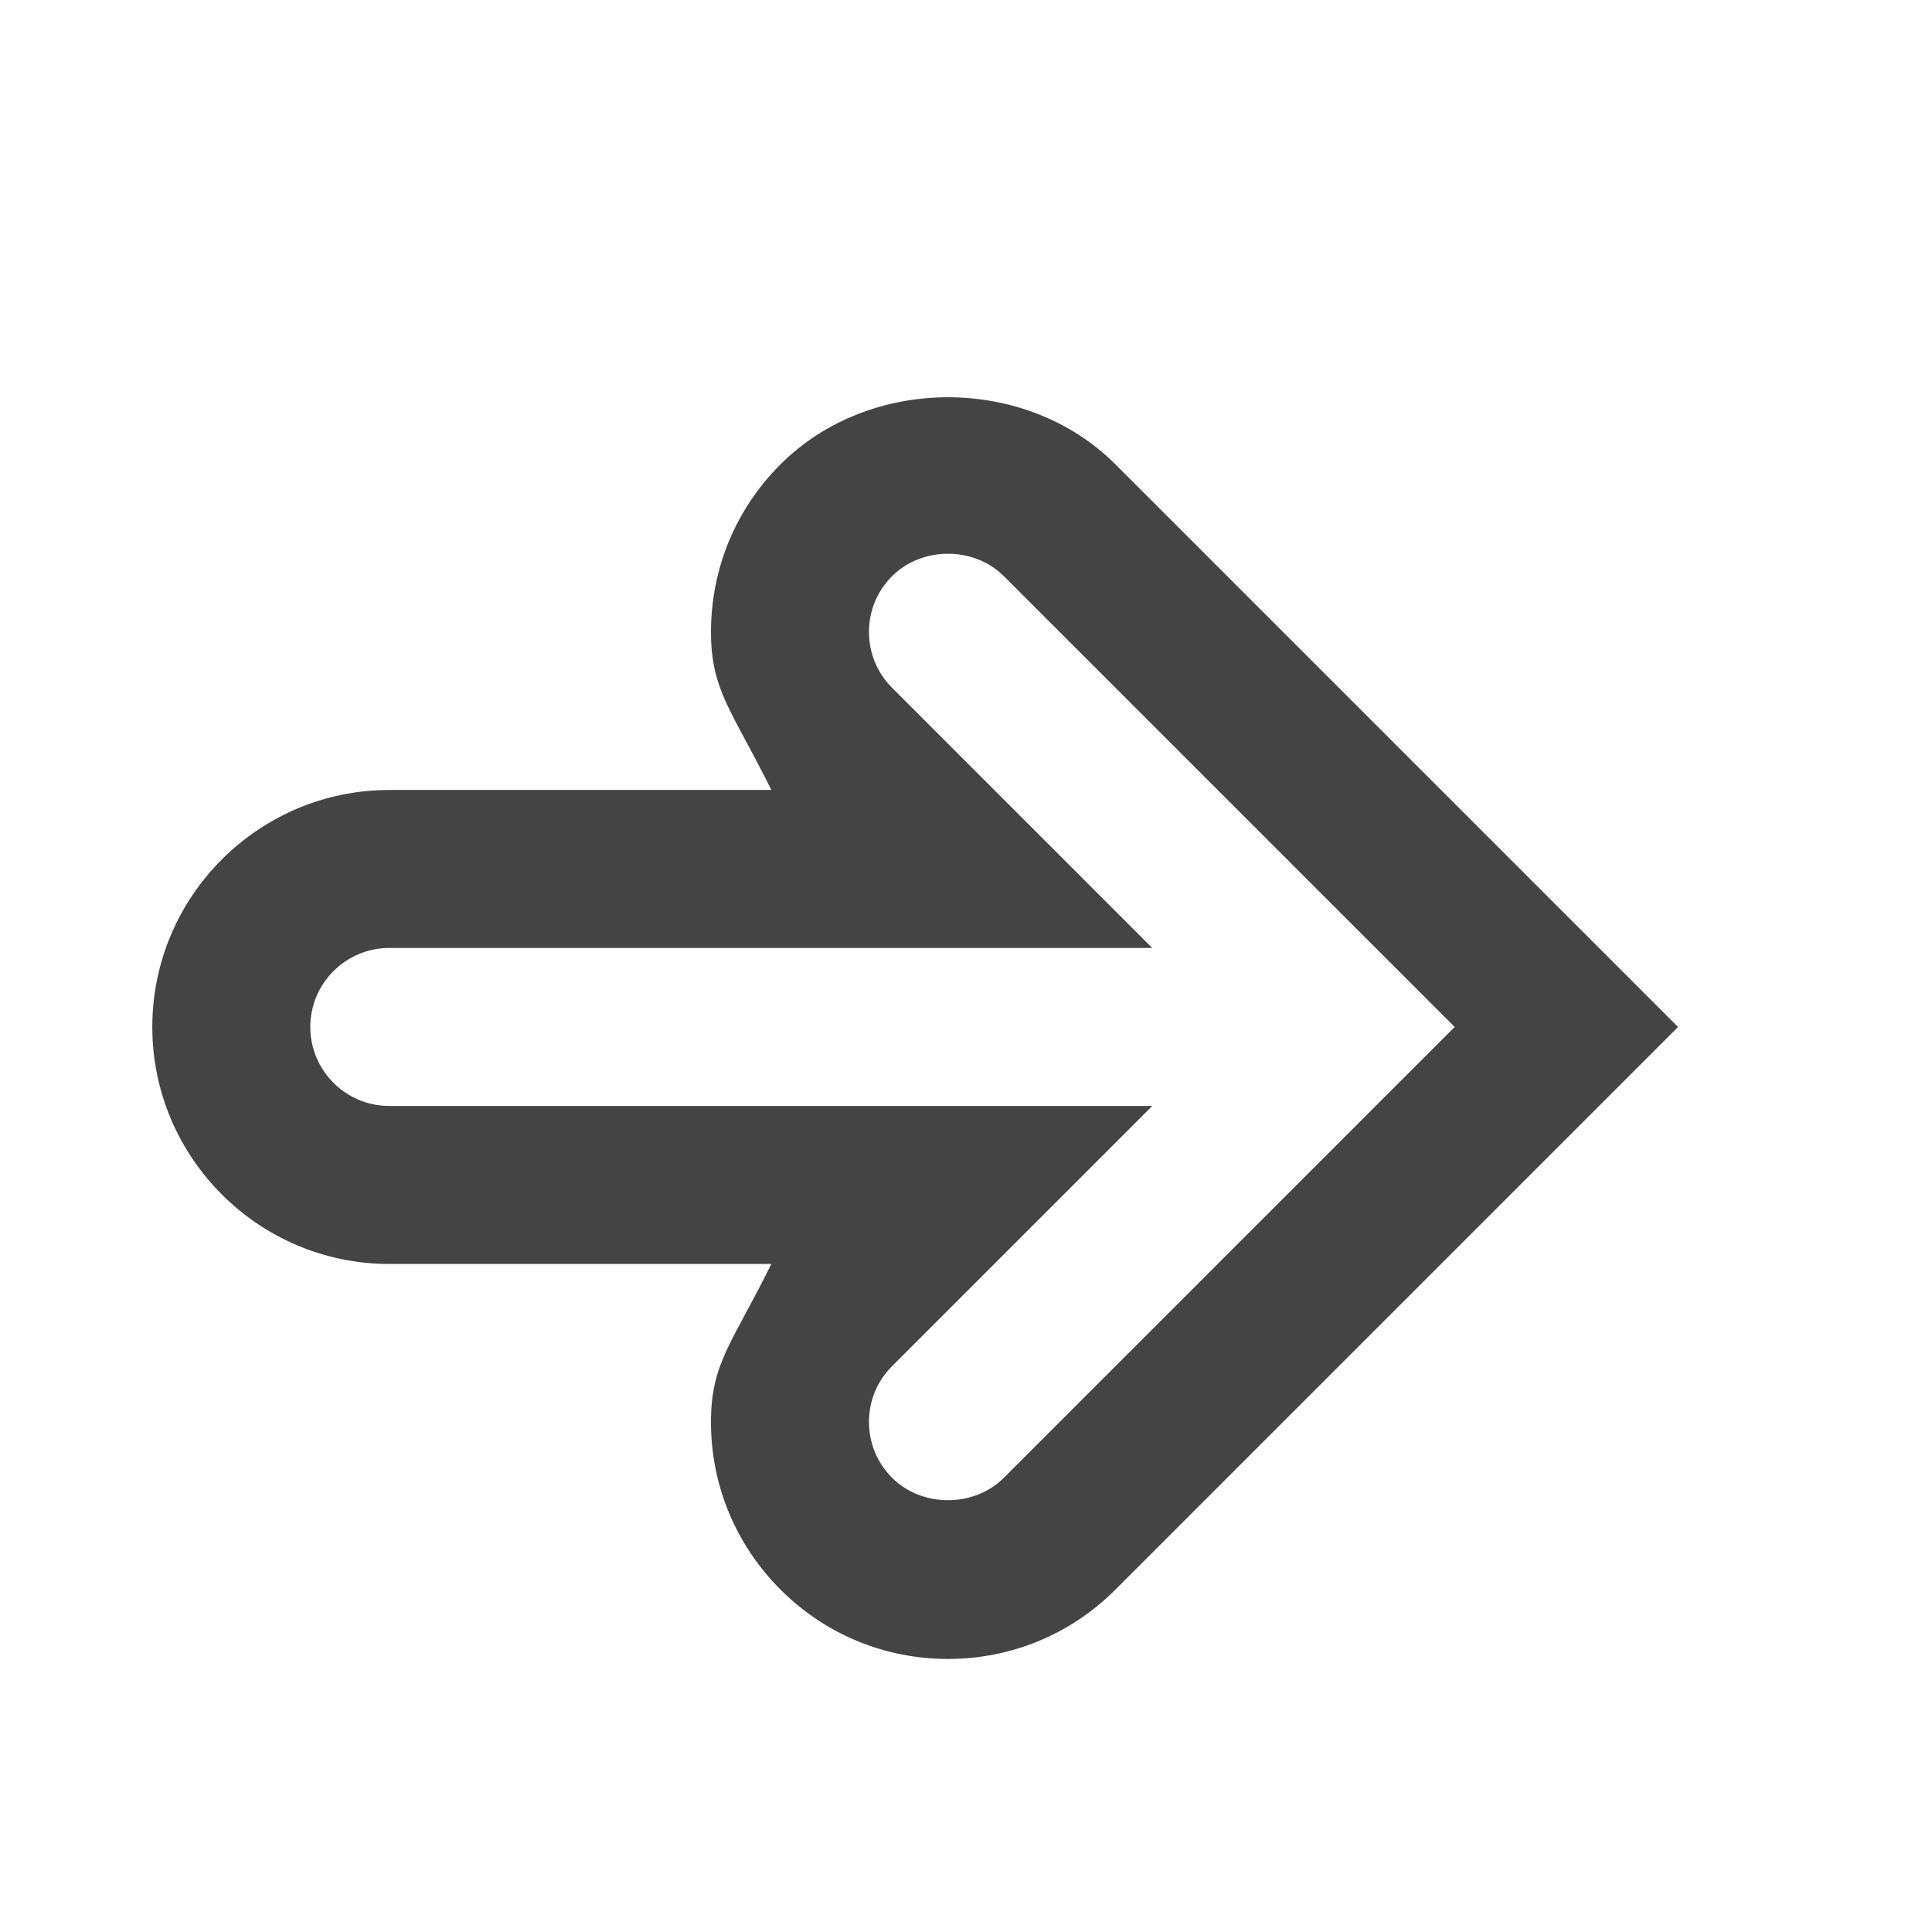 <?xml version="1.0" encoding="utf-8"?><!DOCTYPE svg PUBLIC "-//W3C//DTD SVG 1.1//EN" "http://www.w3.org/Graphics/SVG/1.1/DTD/svg11.dtd"><svg version="1.1" xmlns="http://www.w3.org/2000/svg" xmlns:xlink="http://www.w3.org/1999/xlink" width="24" height="24" viewBox="0 0 24 24" data-tags="arrow-right-outline"><g fill="#444" transform="scale(0.023 0.023)"><path d="M512 896c-34.176 0-66.347-13.312-90.496-37.504s-37.547-56.363-37.504-90.581c0-31.829 11.563-42.581 32.597-85.248h-206.336c-70.571 0-128-57.472-128-128 0-70.571 57.429-128 128-128h206.336c-21.077-42.667-32.597-53.547-32.597-85.376 0.043-34.219 13.312-66.304 37.547-90.496 48.299-48.299 132.608-48.341 180.949 0.043l303.829 303.829-303.829 303.829c-24.149 24.192-56.32 37.504-90.496 37.504zM210.261 512c-23.552 0-42.667 19.157-42.667 42.667s19.115 42.667 42.667 42.667h412.075l-140.501 140.501c-8.064 8.064-12.501 18.731-12.501 30.123 0 11.477 4.437 22.144 12.501 30.208 16.171 16.128 44.16 16.128 60.331 0l243.499-243.499-243.499-243.499c-16.171-16.128-44.16-16.128-60.331 0-8.064 8.064-12.501 18.731-12.501 30.123 0 11.435 4.437 22.144 12.501 30.208l140.501 140.501h-412.075z" /></g></svg>